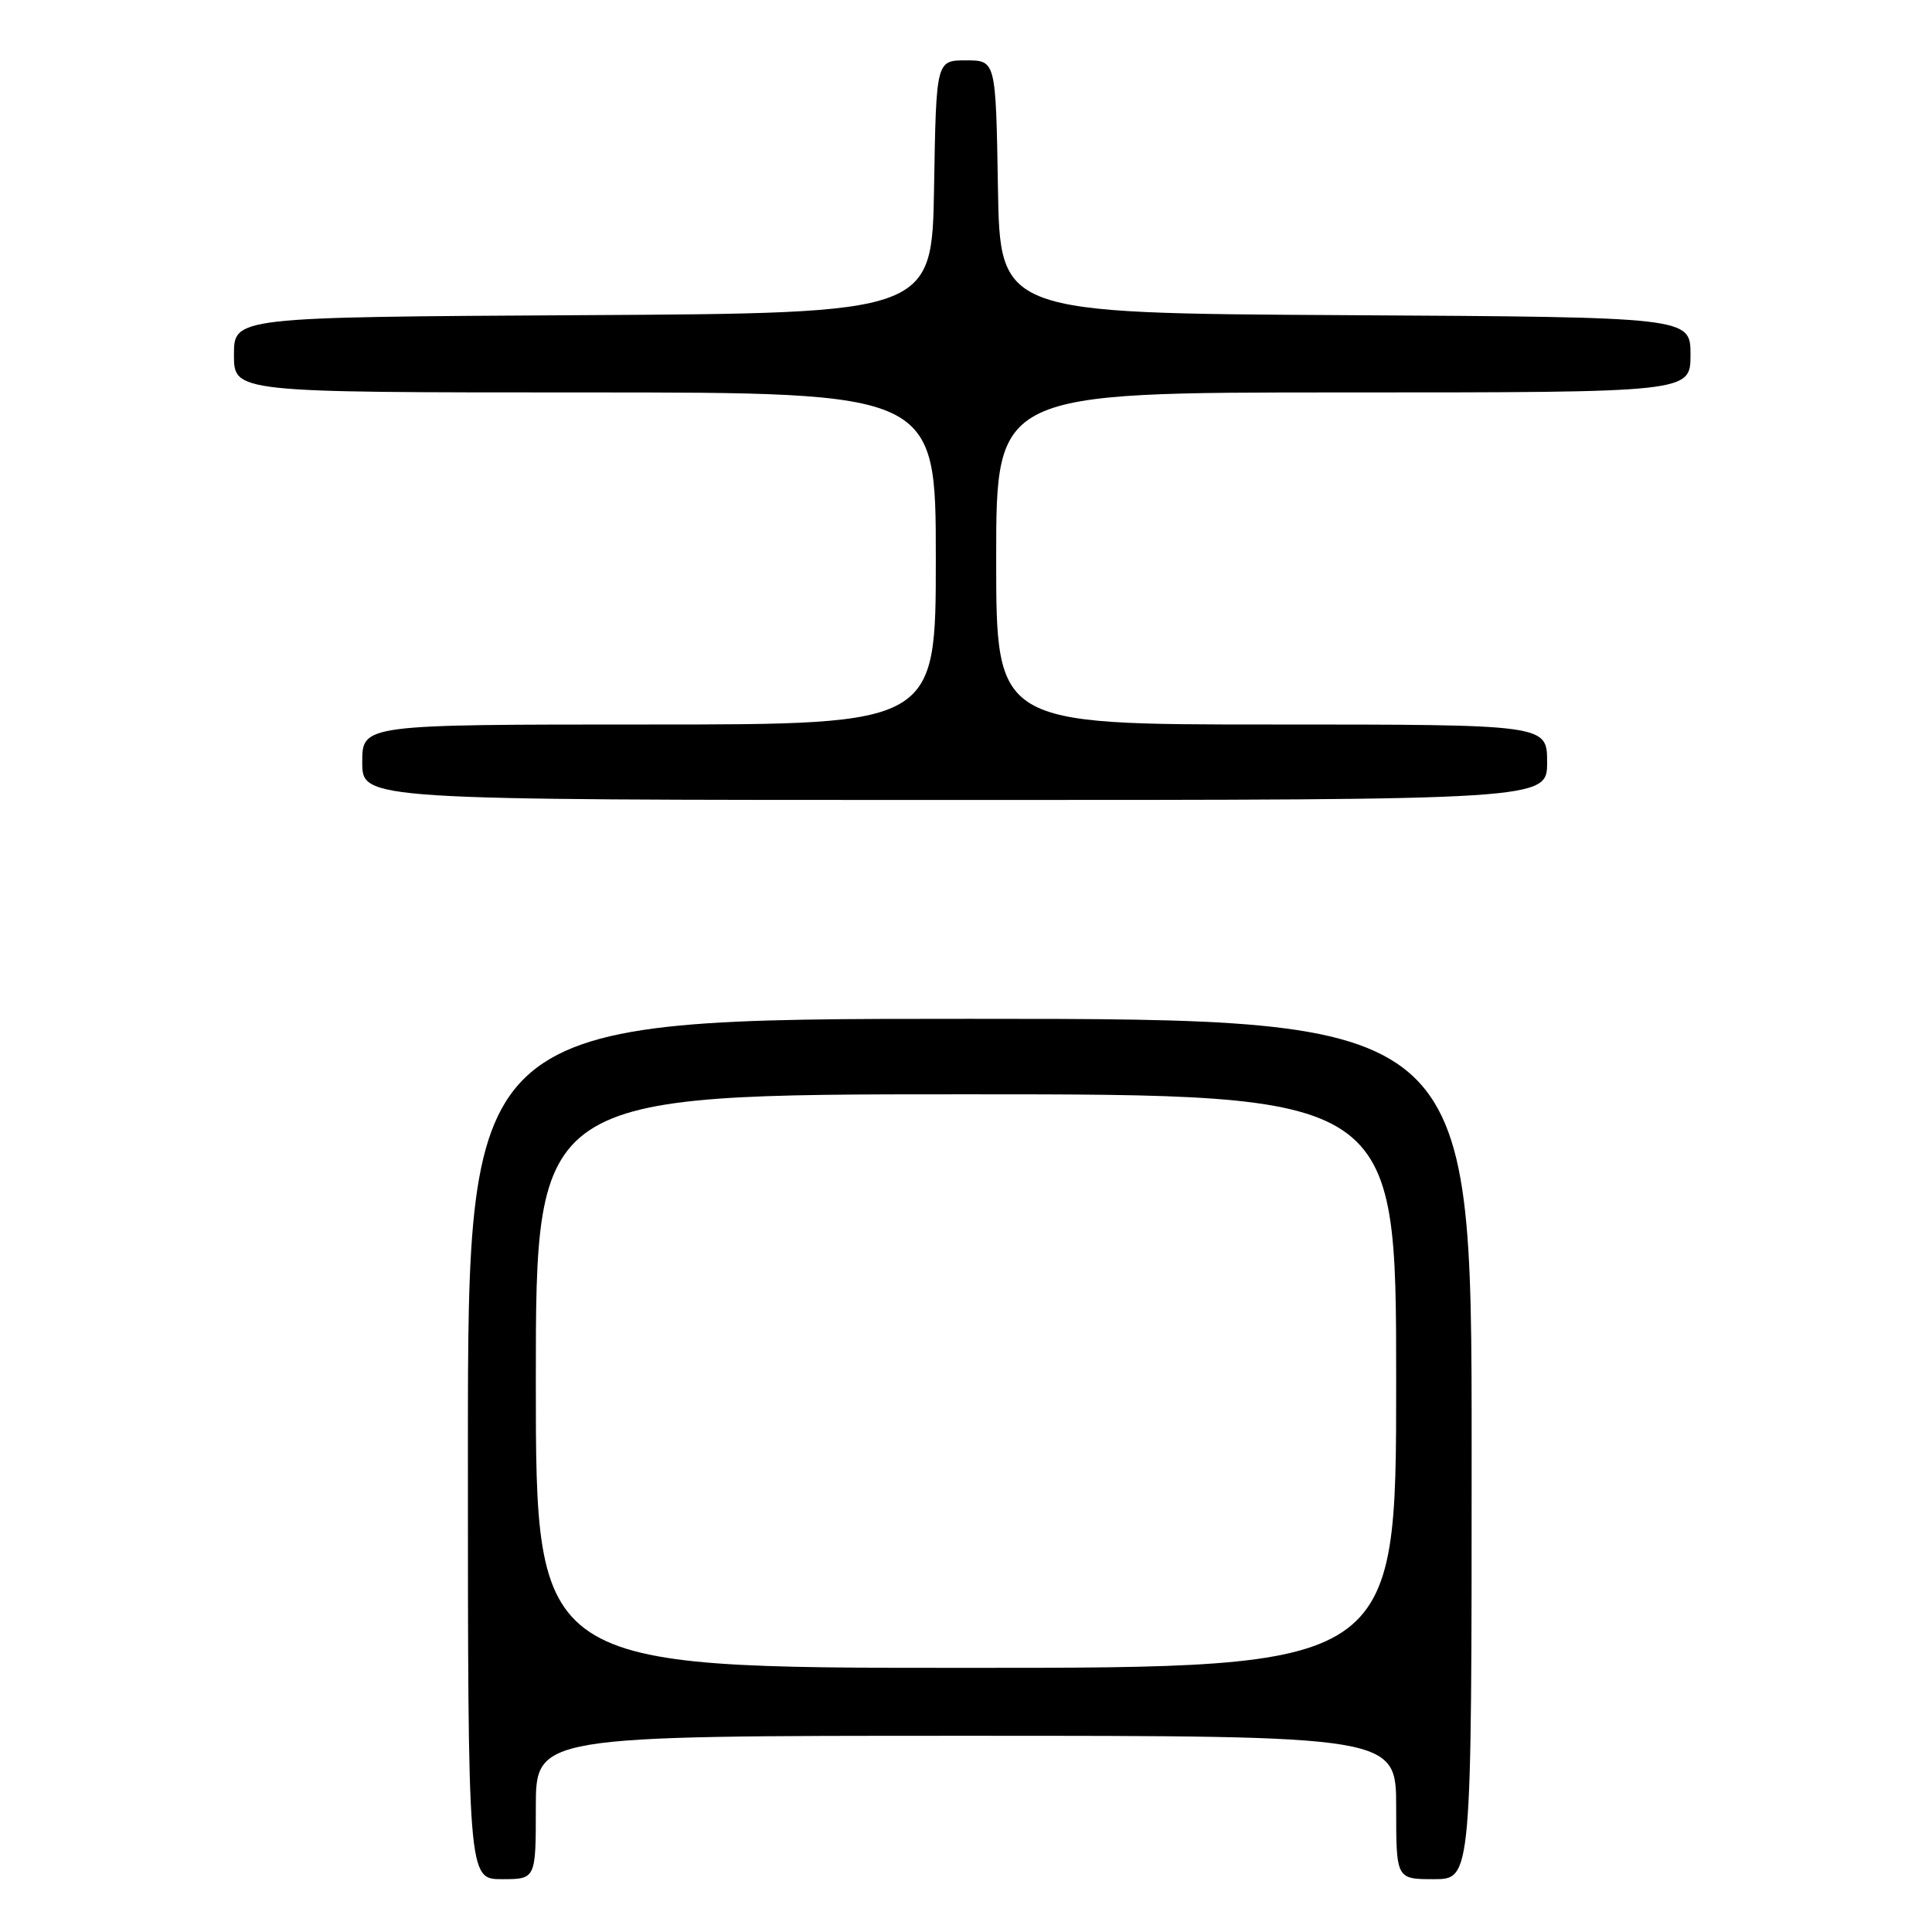 <?xml version="1.0" encoding="UTF-8" standalone="no"?>
<!DOCTYPE svg PUBLIC "-//W3C//DTD SVG 1.1//EN" "http://www.w3.org/Graphics/SVG/1.1/DTD/svg11.dtd" >
<svg xmlns="http://www.w3.org/2000/svg" xmlns:xlink="http://www.w3.org/1999/xlink" version="1.1" viewBox="0 0 256 256">
 <g >
 <path fill="currentColor"
d=" M 71.00 239.50 C 71.00 230.00 71.00 230.00 128.00 230.00 C 185.00 230.00 185.00 230.00 185.00 239.50 C 185.00 249.00 185.00 249.00 190.00 249.00 C 195.00 249.00 195.00 249.00 195.00 192.00 C 195.00 135.00 195.00 135.00 128.50 135.00 C 62.00 135.00 62.00 135.00 62.00 192.00 C 62.00 249.00 62.00 249.00 66.50 249.00 C 71.00 249.00 71.00 249.00 71.00 239.50 Z  M 205.00 101.00 C 205.00 96.00 205.00 96.00 168.50 96.00 C 132.00 96.00 132.00 96.00 132.00 74.00 C 132.00 52.00 132.00 52.00 178.00 52.00 C 224.00 52.00 224.00 52.00 224.00 47.01 C 224.00 42.02 224.00 42.02 178.25 41.76 C 132.50 41.50 132.50 41.50 132.23 24.75 C 131.95 8.00 131.95 8.00 128.00 8.00 C 124.05 8.00 124.05 8.00 123.77 24.75 C 123.50 41.50 123.50 41.50 77.25 41.76 C 31.00 42.02 31.00 42.02 31.00 47.01 C 31.00 52.00 31.00 52.00 77.50 52.00 C 124.00 52.00 124.00 52.00 124.00 74.00 C 124.00 96.00 124.00 96.00 86.00 96.00 C 48.00 96.00 48.00 96.00 48.00 101.00 C 48.00 106.00 48.00 106.00 126.50 106.00 C 205.00 106.00 205.00 106.00 205.00 101.00 Z  M 71.00 183.00 C 71.00 145.00 71.00 145.00 128.00 145.00 C 185.00 145.00 185.00 145.00 185.00 183.00 C 185.00 221.00 185.00 221.00 128.00 221.00 C 71.00 221.00 71.00 221.00 71.00 183.00 Z "/>
</g>
</svg>